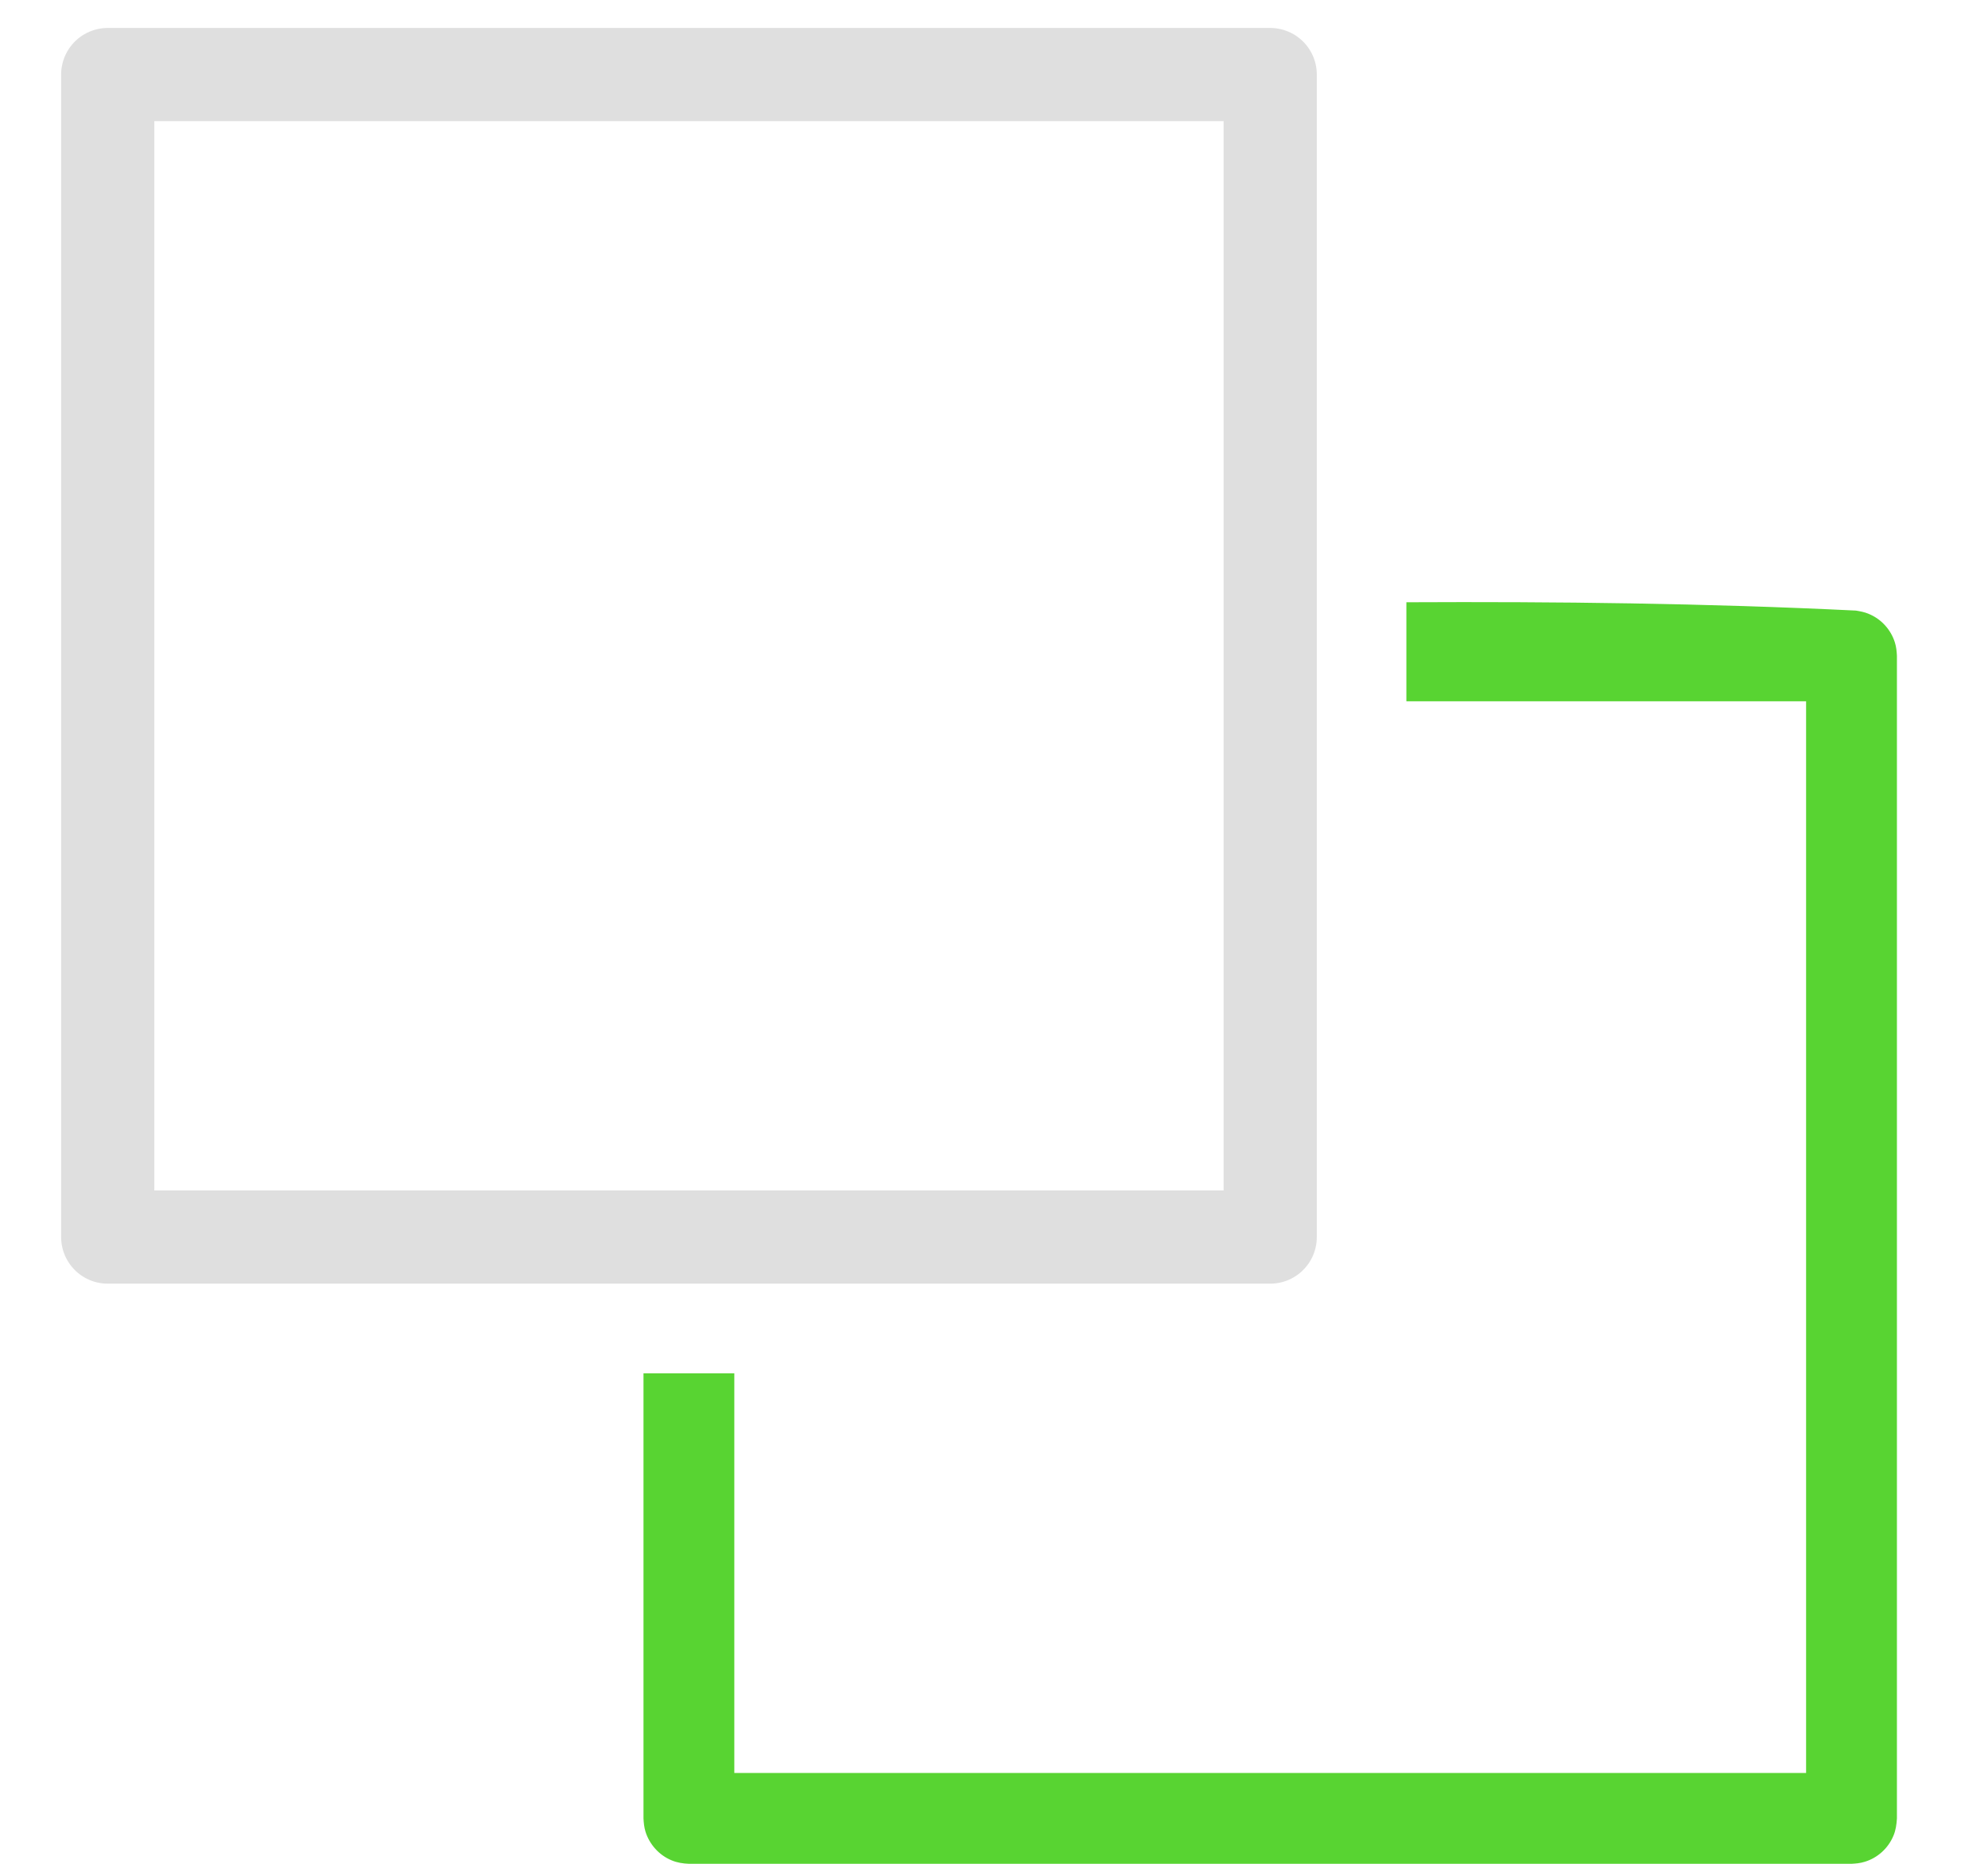 <?xml version="1.0" encoding="UTF-8" standalone="no"?><!DOCTYPE svg PUBLIC "-//W3C//DTD SVG 1.1//EN" "http://www.w3.org/Graphics/SVG/1.1/DTD/svg11.dtd"><svg width="100%" height="100%" viewBox="0 0 16 15" version="1.1" xmlns="http://www.w3.org/2000/svg" xmlns:xlink="http://www.w3.org/1999/xlink" xml:space="preserve" xmlns:serif="http://www.serif.com/" style="fill-rule:evenodd;clip-rule:evenodd;stroke-linecap:round;stroke-linejoin:round;stroke-miterlimit:1.5;"><g id="operation-send-backward"><path d="M11.319,4.847c1.207,-0.006 2.413,0.008 3.618,0.067c0.036,0.006 0.07,0.012 0.104,0.027c0.1,0.041 0.178,0.127 0.21,0.231c0.011,0.035 0.014,0.07 0.016,0.106l0,9.357c-0.003,0.048 -0.009,0.094 -0.028,0.139c-0.042,0.101 -0.128,0.179 -0.232,0.21c-0.035,0.011 -0.069,0.014 -0.106,0.016l-9.356,0c-0.049,-0.002 -0.095,-0.009 -0.14,-0.028c-0.1,-0.041 -0.178,-0.128 -0.21,-0.231c-0.011,-0.036 -0.014,-0.07 -0.016,-0.106l0,-3.582l0.731,0l0,3.216l8.626,0l0,-8.625l-3.217,0l0,-0.797Z" style="fill:#58d432;"/><rect x="0.867" y="0.6" width="9.356" height="9.356" style="fill:none;stroke:#dfdfdf;stroke-width:0.75px;"/></g></svg>